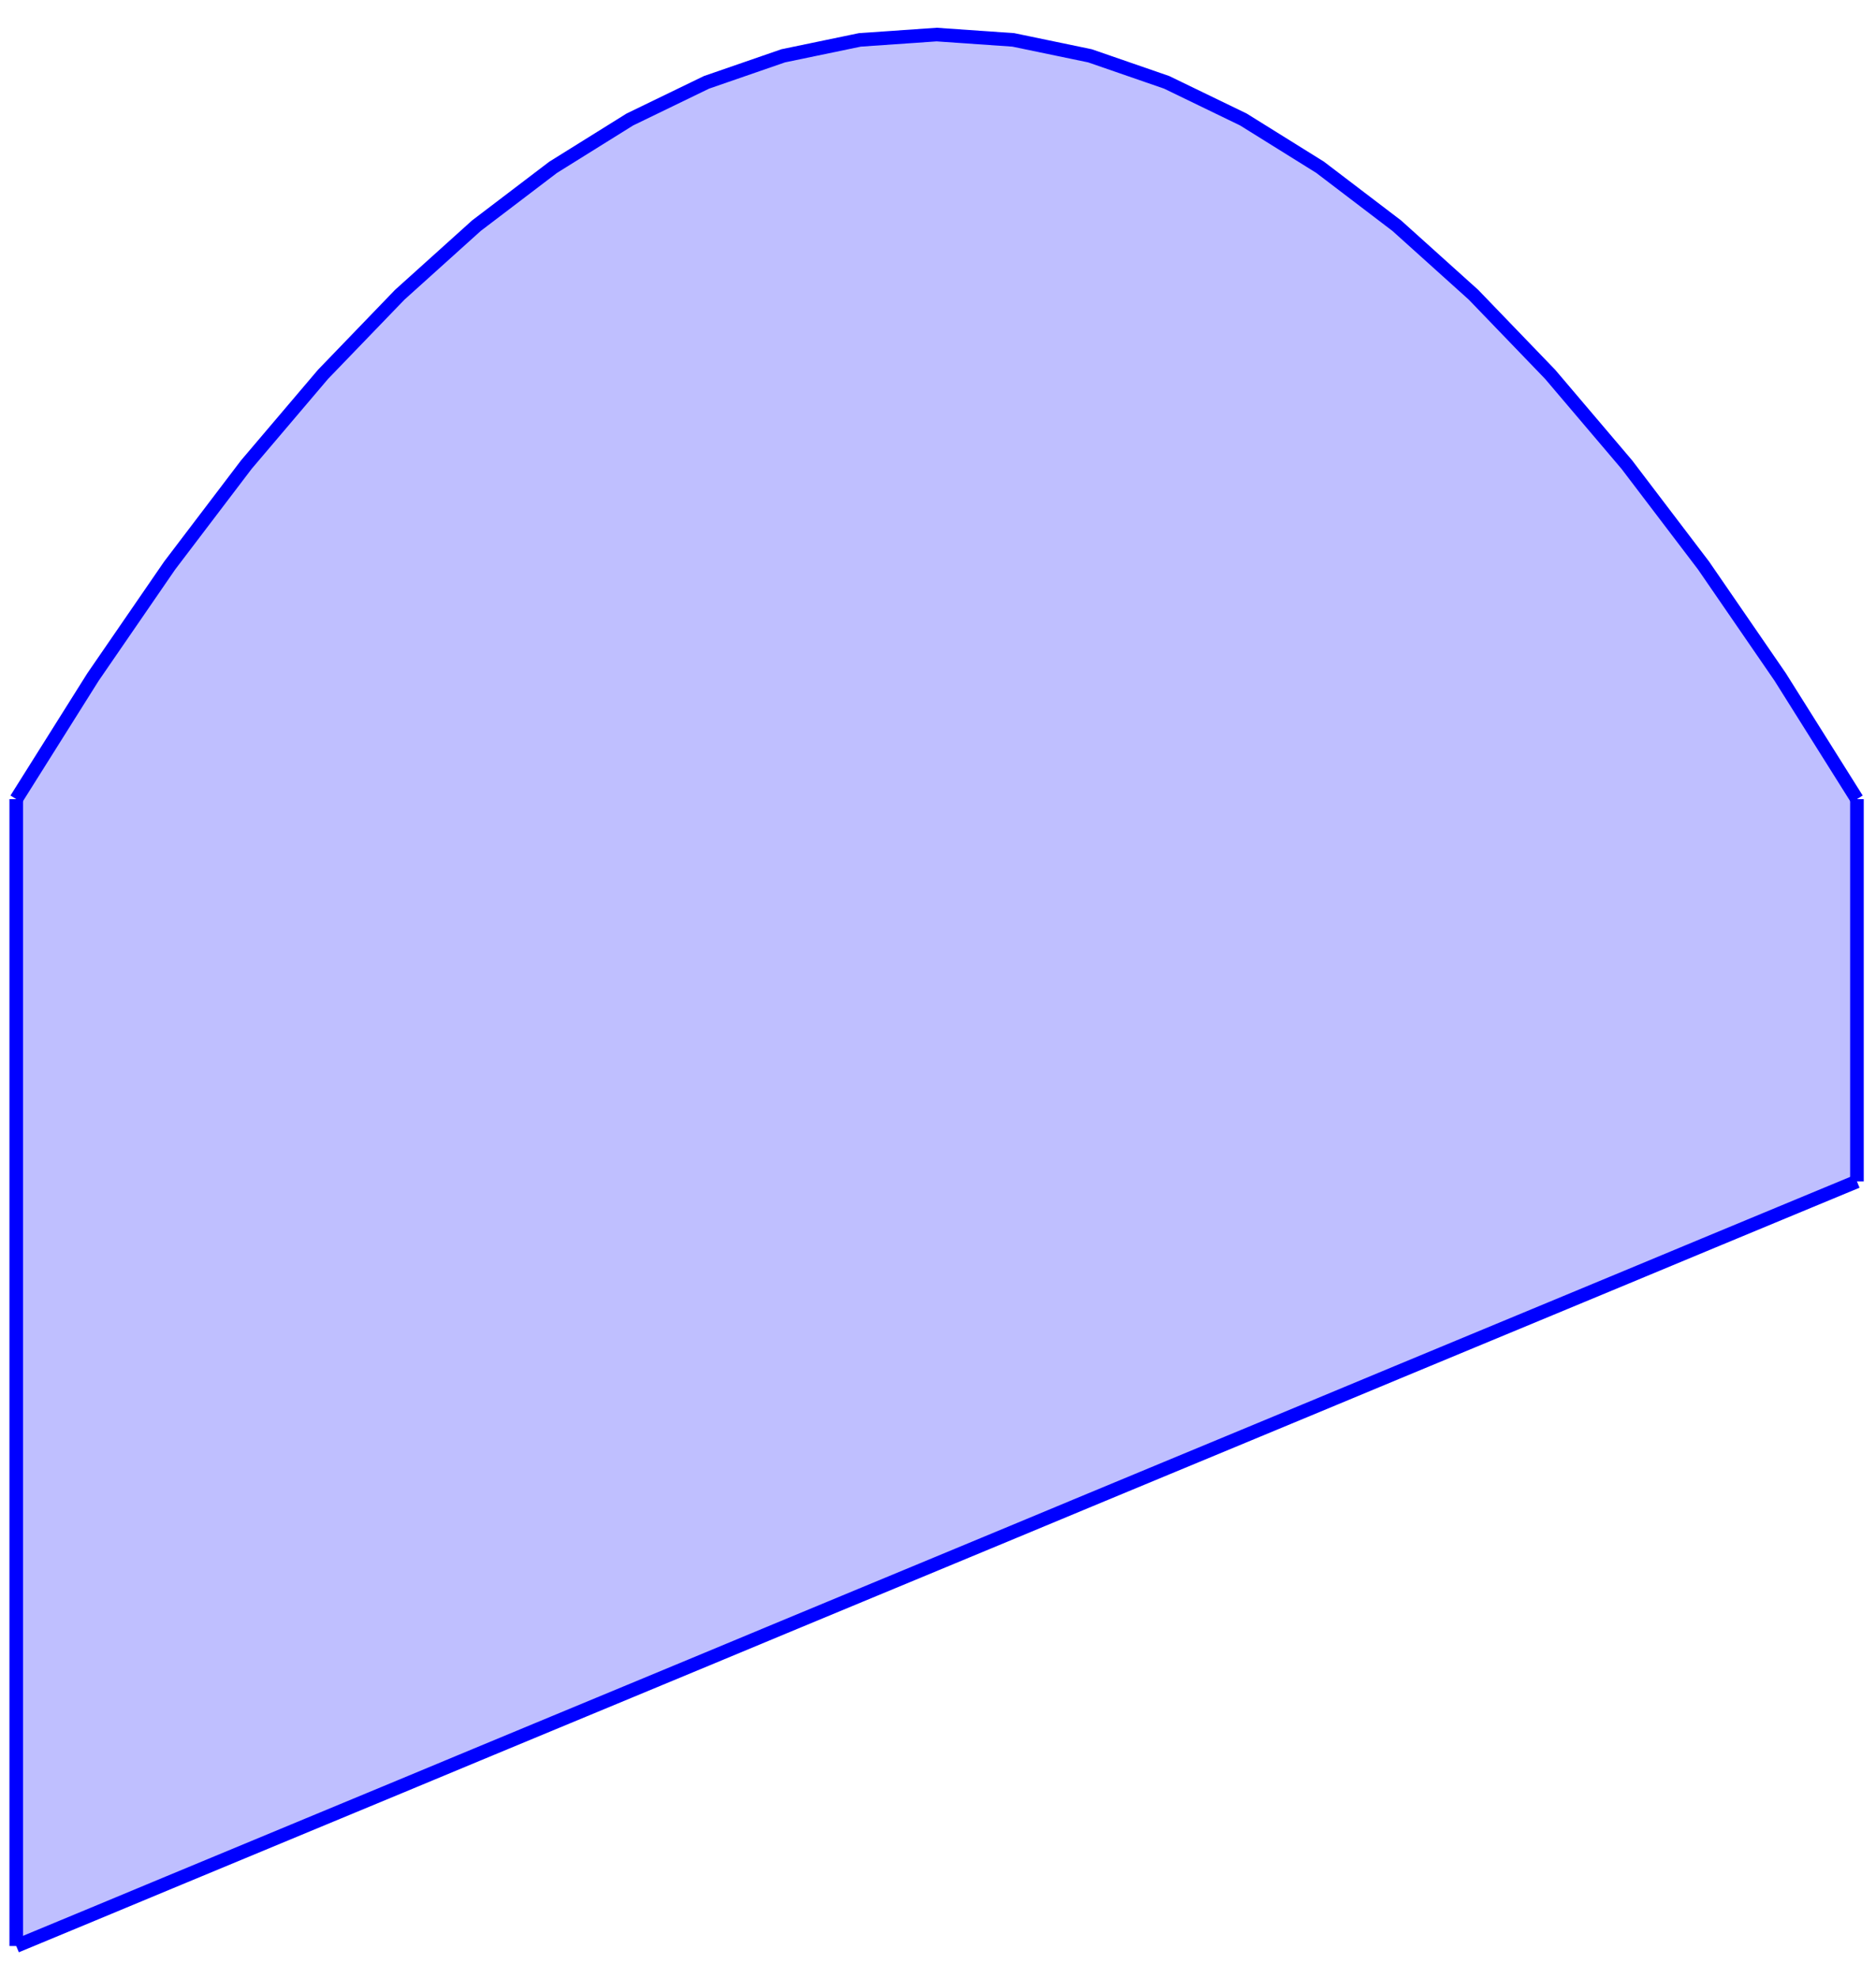 <?xml version="1.0" encoding="UTF-8"?>
<svg xmlns="http://www.w3.org/2000/svg" xmlns:xlink="http://www.w3.org/1999/xlink" width="110pt" height="116pt" viewBox="0 0 110 116" version="1.1">
<g id="surface1">
<path style=" stroke:none;fill-rule:nonzero;fill:rgb(50%,50%,100%);fill-opacity:0.5;" d="M 0.953 46.852 L 5.453 39.691 L 9.949 33.152 L 14.445 27.234 L 18.941 21.941 L 23.441 17.273 L 27.938 13.223 L 32.434 9.801 L 36.934 6.996 L 41.43 4.816 L 45.926 3.262 L 50.422 2.328 L 54.922 2.016 L 59.418 2.328 L 63.914 3.262 L 68.41 4.816 L 72.91 6.996 L 77.406 9.797 L 81.902 13.223 L 86.398 17.27 L 90.898 21.941 L 95.395 27.234 L 99.891 33.148 L 104.387 39.688 L 108.887 46.852 L 108.887 69.27 L 104.387 71.137 L 99.891 73.004 L 95.395 74.875 L 90.898 76.742 L 86.398 78.609 L 81.902 80.477 L 77.406 82.348 L 72.91 84.215 L 68.41 86.082 L 63.914 87.949 L 59.418 89.82 L 54.922 91.688 L 50.422 93.555 L 45.926 95.422 L 41.43 97.293 L 36.934 99.16 L 32.434 101.027 L 27.938 102.895 L 23.441 104.766 L 18.941 106.633 L 9.949 110.367 L 5.453 112.238 L 0.953 114.105 Z M 0.953 46.852 "/>
<path style="fill:none;stroke-width:0.797;stroke-linecap:butt;stroke-linejoin:miter;stroke:rgb(0%,0%,100%);stroke-opacity:1;stroke-miterlimit:10;" d="M 59.359 94.147 L 63.859 101.306 L 68.355 107.845 L 72.851 113.762 L 77.347 119.055 L 81.846 123.722 L 86.342 127.773 L 90.838 131.194 L 95.338 133.999 L 99.834 136.178 L 104.33 137.733 L 108.826 138.667 L 113.326 138.979 L 117.822 138.667 L 122.318 137.733 L 126.814 136.178 L 131.314 133.999 L 135.81 131.198 L 140.306 127.773 L 144.802 123.726 L 149.301 119.055 L 153.797 113.762 L 158.293 107.849 L 162.789 101.31 L 167.289 94.147 " transform="matrix(1,0,0,-1,-58.407,141.006)"/>
<path style="fill:none;stroke-width:0.797;stroke-linecap:butt;stroke-linejoin:miter;stroke:rgb(0%,0%,100%);stroke-opacity:1;stroke-miterlimit:10;" d="M 59.359 26.898 L 63.859 28.765 L 68.355 30.636 L 77.347 34.37 L 81.846 36.237 L 86.342 38.108 L 90.838 39.975 L 95.338 41.842 L 99.834 43.709 L 104.33 45.58 L 108.826 47.447 L 113.326 49.314 L 117.822 51.181 L 122.318 53.052 L 126.814 54.919 L 131.314 56.786 L 135.81 58.653 L 140.306 60.524 L 144.802 62.391 L 149.301 64.258 L 153.797 66.125 L 158.293 67.996 L 162.789 69.863 L 167.289 71.73 " transform="matrix(1,0,0,-1,-58.407,141.006)"/>
<path style="fill:none;stroke-width:0.797;stroke-linecap:butt;stroke-linejoin:miter;stroke:rgb(0%,0%,100%);stroke-opacity:1;stroke-miterlimit:10;" d="M 59.359 26.898 L 59.359 94.147 " transform="matrix(1,0,0,-1,-58.407,141.006)"/>
<path style="fill:none;stroke-width:0.797;stroke-linecap:butt;stroke-linejoin:miter;stroke:rgb(0%,0%,100%);stroke-opacity:1;stroke-miterlimit:10;" d="M 167.289 71.73 L 167.289 94.147 " transform="matrix(1,0,0,-1,-58.407,141.006)"/>
</g>
</svg>
